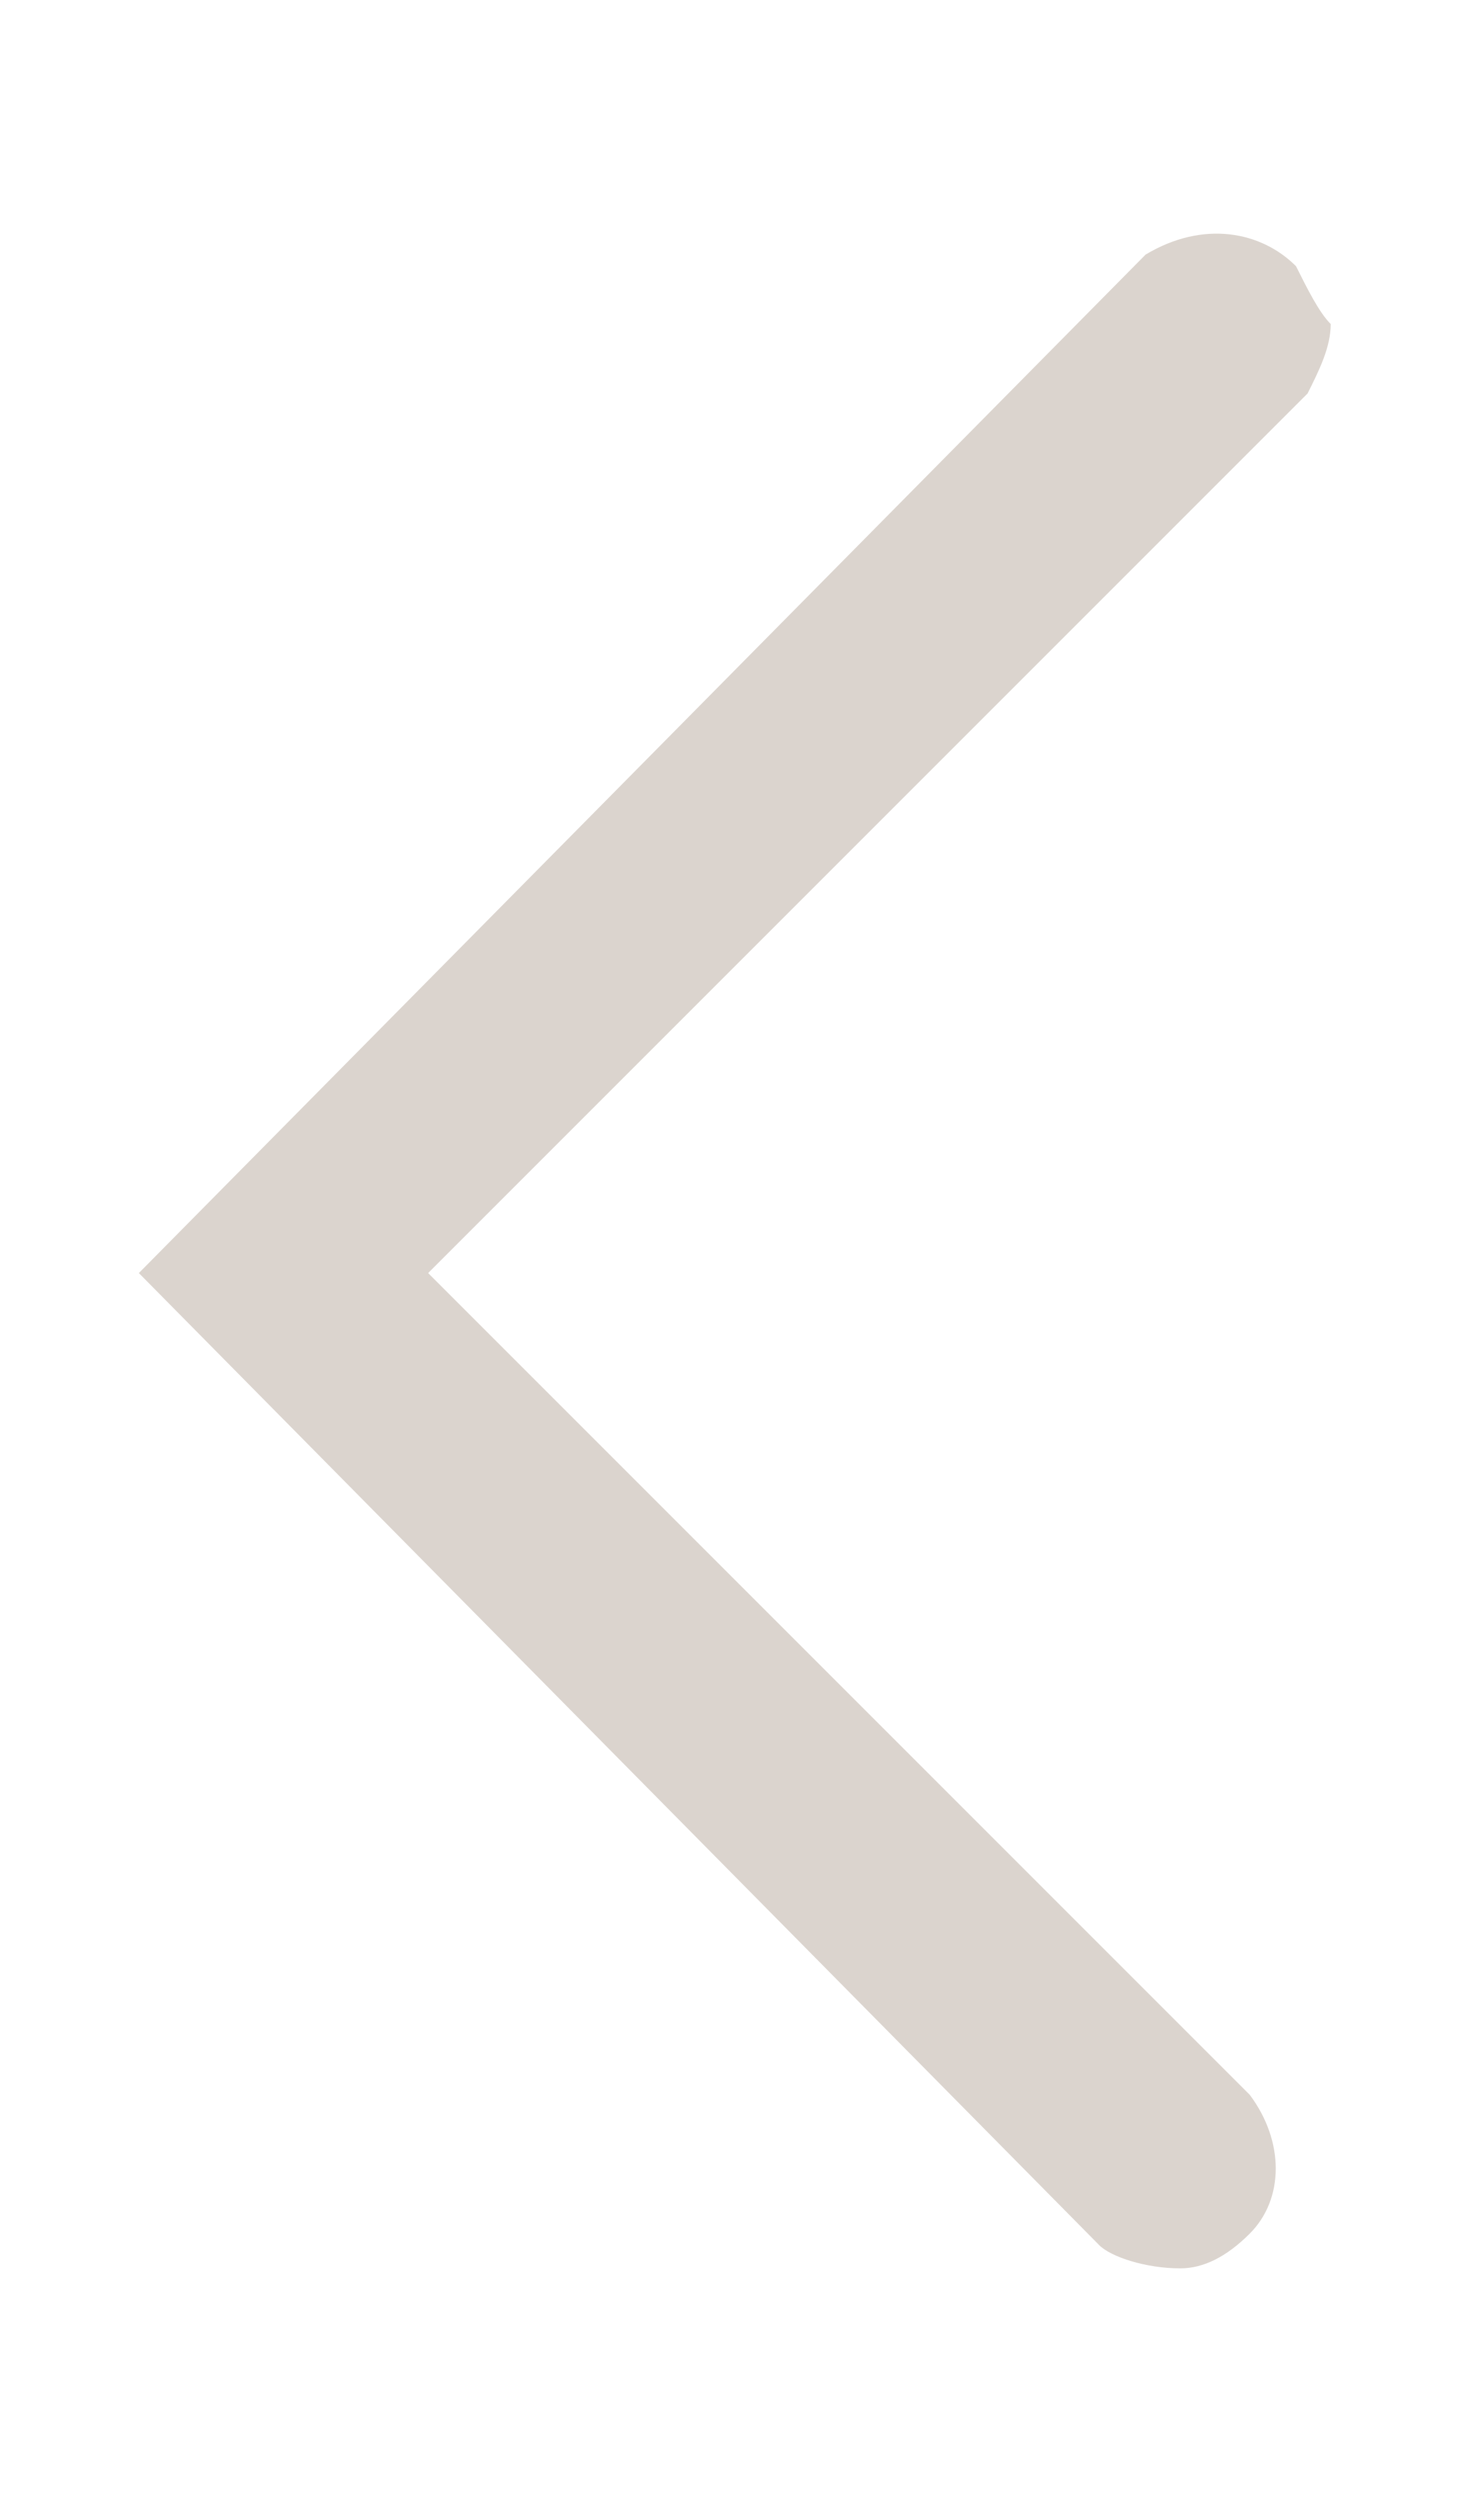 <?xml version="1.0" encoding="utf-8"?>
<!-- Generator: Adobe Illustrator 26.0.3, SVG Export Plug-In . SVG Version: 6.00 Build 0)  -->
<svg version="1.1" id="Calque_1" xmlns="http://www.w3.org/2000/svg" xmlns:xlink="http://www.w3.org/1999/xlink" x="0px" y="0px"
	 viewBox="0 0 12.6 21.6" style="enable-background:new 0 0 12.6 21.6;" xml:space="preserve">
<style type="text/css">
	.st0{fill:#DBD4CE;}
</style>
<path class="st0" d="M11.2,2.3C10.9,2,10.4,1.9,9.9,2.2L1.2,11l8.3,8.4c0.1,0.1,0.4,0.2,0.7,0.2c0.2,0,0.4-0.1,0.6-0.3
	c0.3-0.3,0.3-0.8,0-1.2L3.7,11l7.5-7.5c0,0,0.1-0.1,0.1-0.1c0.1-0.2,0.2-0.4,0.2-0.6C11.4,2.7,11.3,2.5,11.2,2.3z"/>
</svg>
